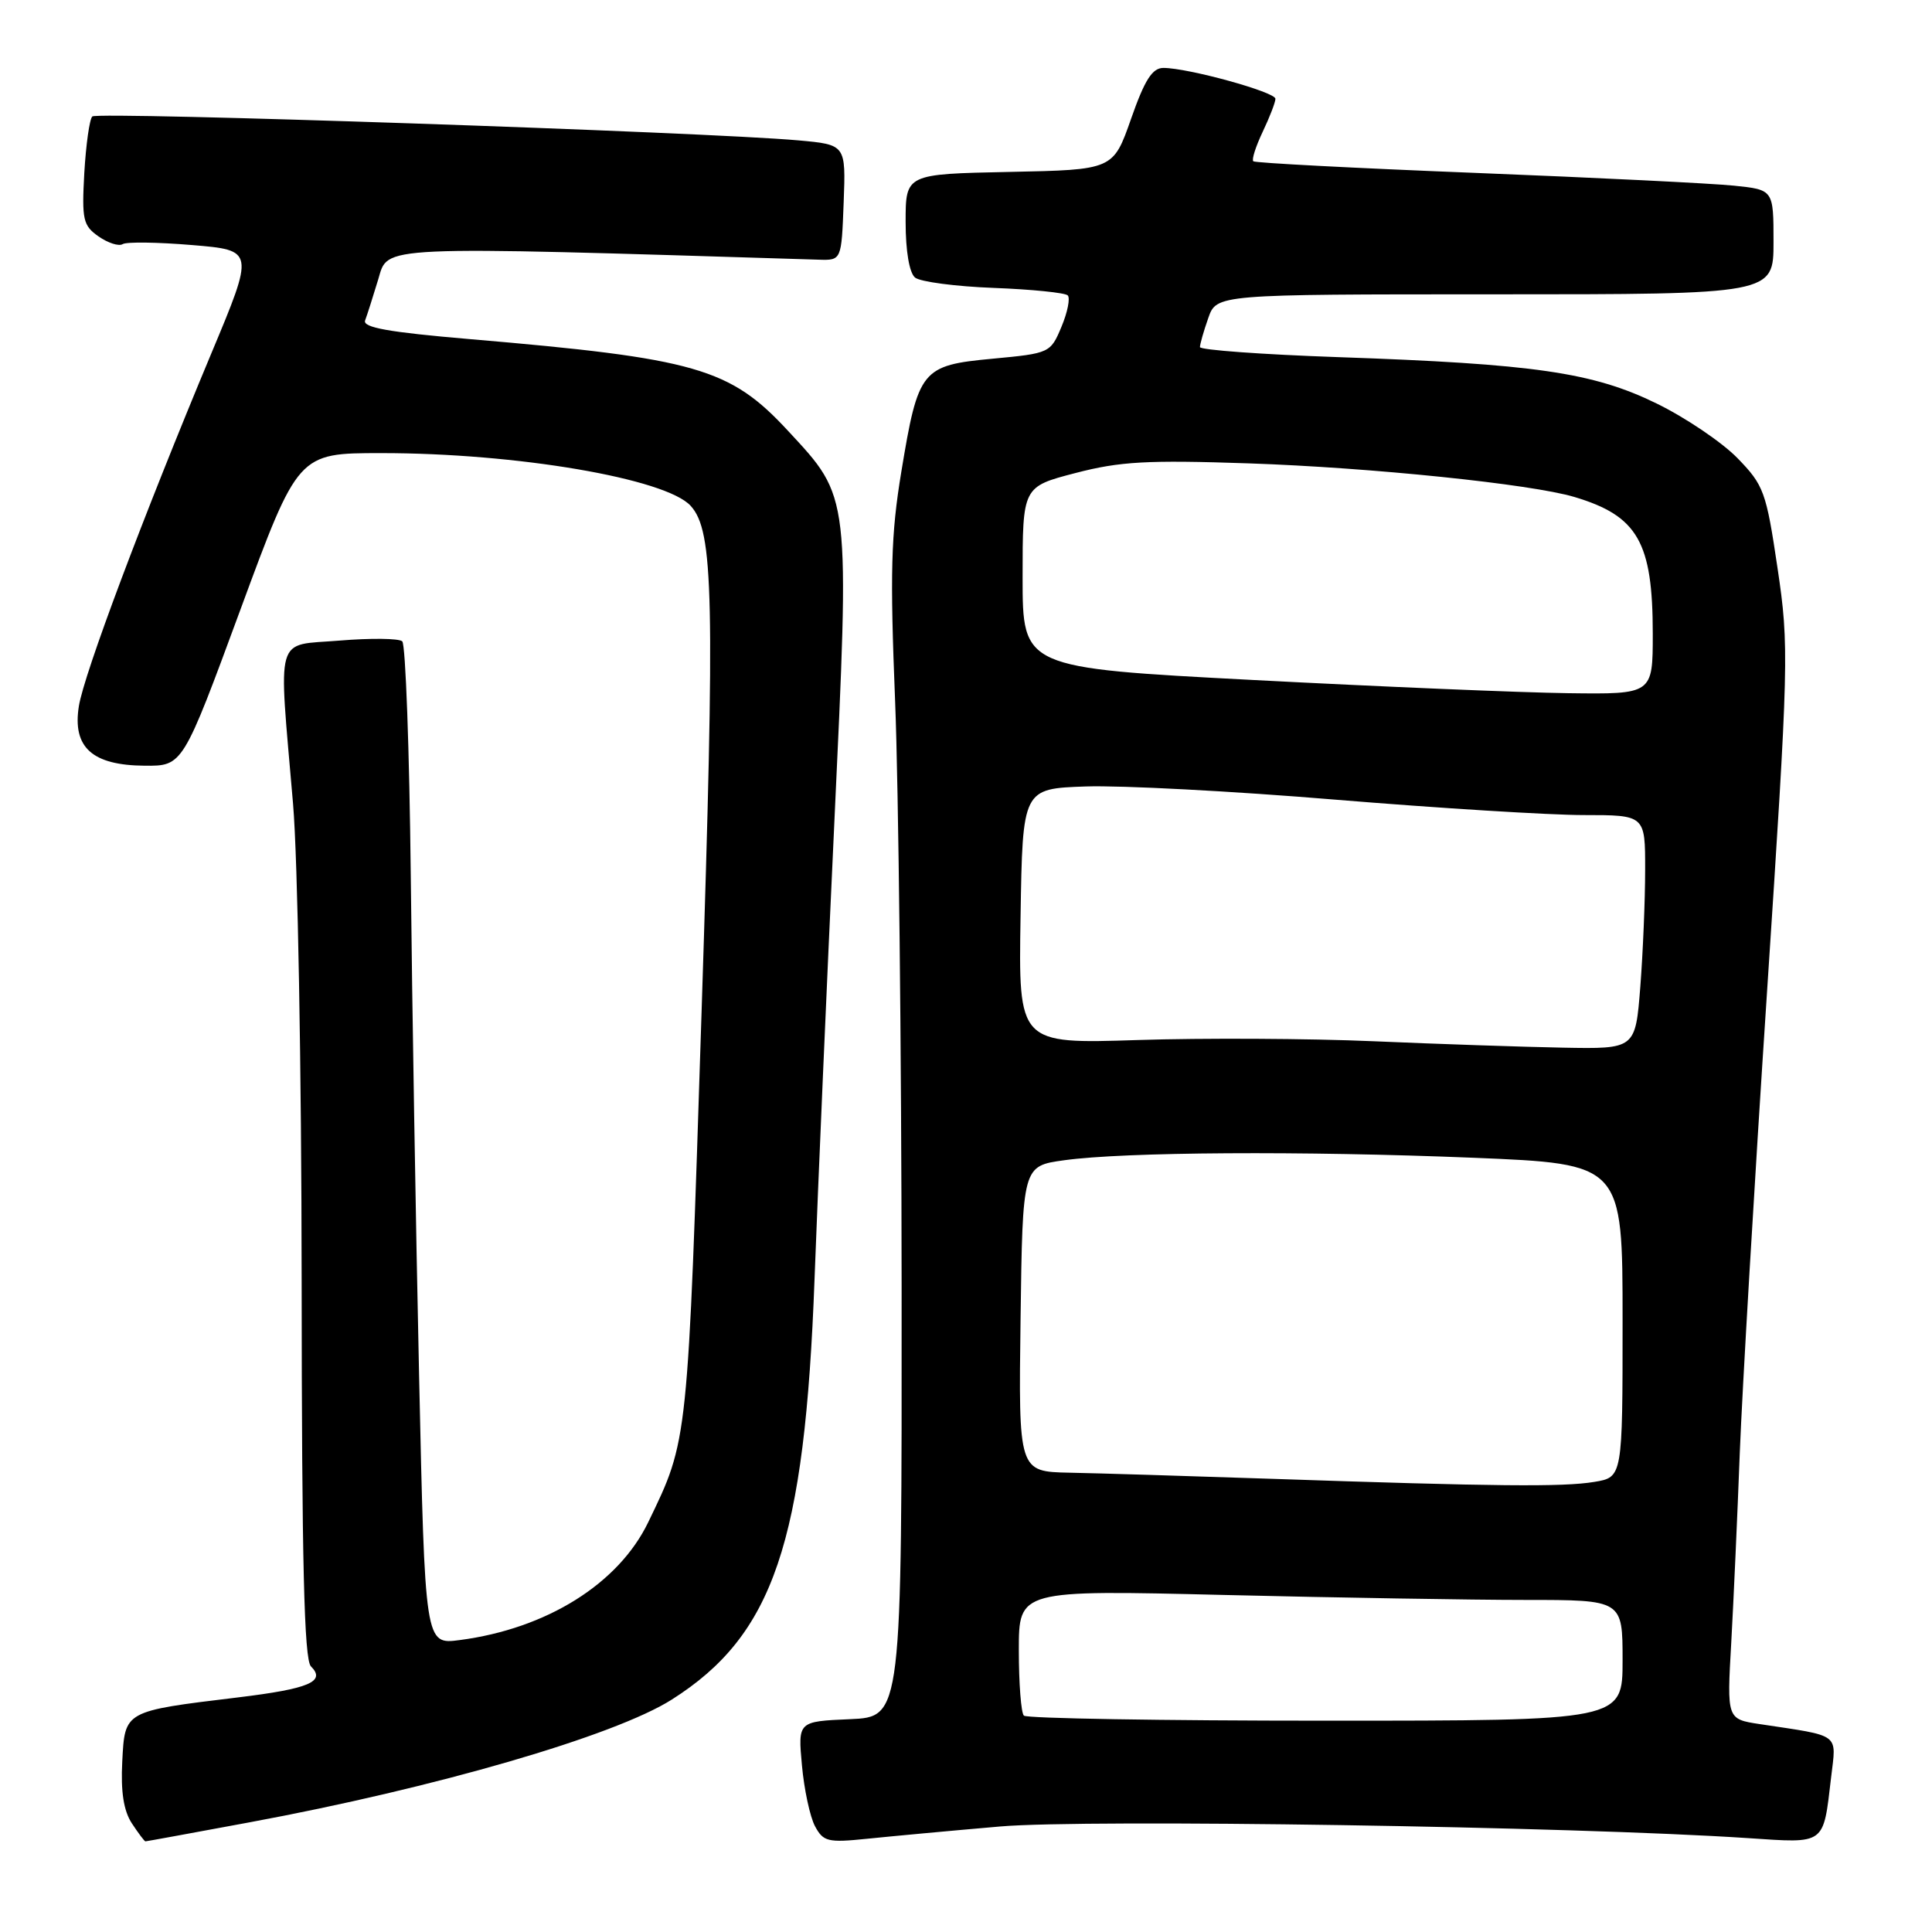 <?xml version="1.0" encoding="UTF-8" standalone="no"?>
<!DOCTYPE svg PUBLIC "-//W3C//DTD SVG 1.1//EN" "http://www.w3.org/Graphics/SVG/1.1/DTD/svg11.dtd" >
<svg xmlns="http://www.w3.org/2000/svg" xmlns:xlink="http://www.w3.org/1999/xlink" version="1.1" viewBox="0 0 256 256">
 <g >
 <path fill="currentColor"
d=" M 33.00 241.48 C 57.69 236.91 81.44 230.01 89.02 225.20 C 102.49 216.66 106.64 204.44 107.93 169.50 C 108.38 157.40 109.55 130.40 110.53 109.50 C 112.60 65.20 112.70 66.03 104.42 57.09 C 96.72 48.77 92.25 47.49 62.20 44.93 C 51.52 44.02 48.02 43.40 48.38 42.46 C 48.64 41.77 49.42 39.32 50.12 37.01 C 51.47 32.50 49.43 32.59 108.50 34.41 C 111.50 34.50 111.50 34.50 111.79 26.83 C 112.08 19.17 112.08 19.17 105.79 18.60 C 93.54 17.50 12.89 14.77 12.23 15.43 C 11.86 15.80 11.39 19.17 11.17 22.92 C 10.83 29.10 11.00 29.89 13.06 31.33 C 14.31 32.20 15.74 32.66 16.25 32.35 C 16.75 32.03 20.89 32.09 25.44 32.47 C 33.72 33.16 33.72 33.16 28.00 46.83 C 18.91 68.58 11.14 89.27 10.45 93.57 C 9.58 99.03 12.21 101.41 19.17 101.46 C 24.22 101.50 24.22 101.50 31.86 80.77 C 39.50 60.04 39.50 60.04 50.50 60.04 C 68.45 60.03 88.25 63.41 91.52 67.03 C 94.56 70.38 94.74 78.90 92.97 133.85 C 91.11 191.63 91.21 190.68 85.90 201.69 C 81.96 209.86 72.44 215.81 60.90 217.32 C 56.31 217.92 56.31 217.92 55.53 182.21 C 55.10 162.57 54.60 132.82 54.43 116.10 C 54.25 99.38 53.74 85.38 53.30 84.98 C 52.86 84.58 49.12 84.54 45.00 84.88 C 36.31 85.60 36.88 83.60 38.83 106.50 C 39.45 113.73 39.95 141.73 39.97 169.55 C 39.99 207.11 40.30 219.90 41.20 220.80 C 43.22 222.82 40.98 223.77 31.50 224.92 C 16.40 226.75 16.55 226.67 16.20 233.41 C 15.99 237.41 16.38 239.93 17.47 241.60 C 18.34 242.92 19.15 244.00 19.27 243.99 C 19.40 243.99 25.57 242.86 33.00 241.48 Z  M 132.50 242.02 C 144.02 241.02 208.50 242.02 231.61 243.56 C 241.97 244.25 241.57 244.54 242.63 235.52 C 243.33 229.57 244.02 230.09 233.16 228.45 C 228.82 227.79 228.82 227.79 229.40 217.65 C 229.71 212.07 230.22 200.75 230.53 192.50 C 230.85 184.25 232.46 156.91 234.12 131.75 C 237.03 87.51 237.08 85.66 235.53 75.26 C 234.03 65.15 233.72 64.30 230.22 60.70 C 228.17 58.60 223.35 55.34 219.50 53.46 C 211.06 49.34 203.32 48.22 177.25 47.32 C 167.21 46.97 159.00 46.37 159.00 45.99 C 159.00 45.61 159.49 43.88 160.10 42.15 C 161.20 39.00 161.20 39.00 198.10 39.00 C 235.00 39.00 235.00 39.00 235.00 32.07 C 235.00 25.14 235.00 25.14 229.75 24.60 C 226.86 24.30 211.45 23.54 195.50 22.91 C 179.55 22.28 166.31 21.59 166.07 21.37 C 165.83 21.15 166.40 19.39 167.32 17.45 C 168.24 15.52 169.00 13.55 169.00 13.09 C 169.00 12.19 157.42 9.00 154.16 9.00 C 152.69 9.00 151.68 10.57 149.87 15.75 C 147.50 22.50 147.50 22.50 133.75 22.78 C 120.00 23.06 120.00 23.06 120.00 29.41 C 120.00 33.27 120.49 36.15 121.25 36.78 C 121.94 37.34 126.63 37.96 131.67 38.15 C 136.71 38.34 141.12 38.79 141.48 39.14 C 141.83 39.49 141.46 41.37 140.65 43.30 C 139.20 46.77 139.09 46.82 131.53 47.53 C 122.10 48.41 121.67 48.94 119.43 62.51 C 118.05 70.87 117.92 75.84 118.61 93.00 C 119.06 104.28 119.45 139.15 119.47 170.50 C 119.50 227.50 119.50 227.50 112.62 227.80 C 105.73 228.10 105.73 228.10 106.26 233.91 C 106.55 237.11 107.33 240.74 107.99 241.98 C 109.09 244.03 109.70 244.18 114.85 243.65 C 117.96 243.33 125.90 242.59 132.50 242.02 Z  M 135.67 227.33 C 135.30 226.97 135.00 223.07 135.00 218.67 C 135.00 210.68 135.00 210.68 162.16 211.34 C 177.10 211.70 195.10 212.00 202.16 212.00 C 215.00 212.00 215.00 212.00 215.00 220.00 C 215.00 228.00 215.00 228.00 175.67 228.00 C 154.03 228.00 136.03 227.70 135.67 227.33 Z  M 168.50 195.95 C 157.50 195.58 145.45 195.21 141.73 195.14 C 134.96 195.00 134.96 195.00 135.23 174.75 C 135.50 154.50 135.50 154.50 141.00 153.74 C 149.00 152.63 172.59 152.49 195.25 153.41 C 215.00 154.22 215.00 154.22 215.00 174.98 C 215.00 195.74 215.00 195.74 211.25 196.36 C 207.09 197.05 198.16 196.96 168.50 195.95 Z  M 182.00 137.97 C 173.47 137.60 159.40 137.53 150.73 137.81 C 134.95 138.32 134.95 138.32 135.23 121.41 C 135.50 104.50 135.50 104.50 143.88 104.21 C 148.49 104.05 163.38 104.83 176.96 105.96 C 190.55 107.08 205.34 108.00 209.83 108.00 C 218.00 108.00 218.00 108.00 217.99 115.25 C 217.99 119.24 217.70 126.21 217.35 130.75 C 216.70 139.00 216.70 139.00 207.10 138.82 C 201.82 138.72 190.53 138.34 182.00 137.97 Z  M 166.00 90.10 C 135.50 88.50 135.50 88.50 135.50 76.50 C 135.50 64.50 135.50 64.50 142.50 62.68 C 148.40 61.14 152.02 60.94 165.50 61.40 C 181.66 61.95 202.89 64.14 208.61 65.85 C 217.01 68.36 219.00 71.83 219.00 83.97 C 219.00 92.00 219.00 92.00 207.75 91.85 C 201.56 91.77 182.78 90.98 166.00 90.10 Z "/>
</g>
</svg>